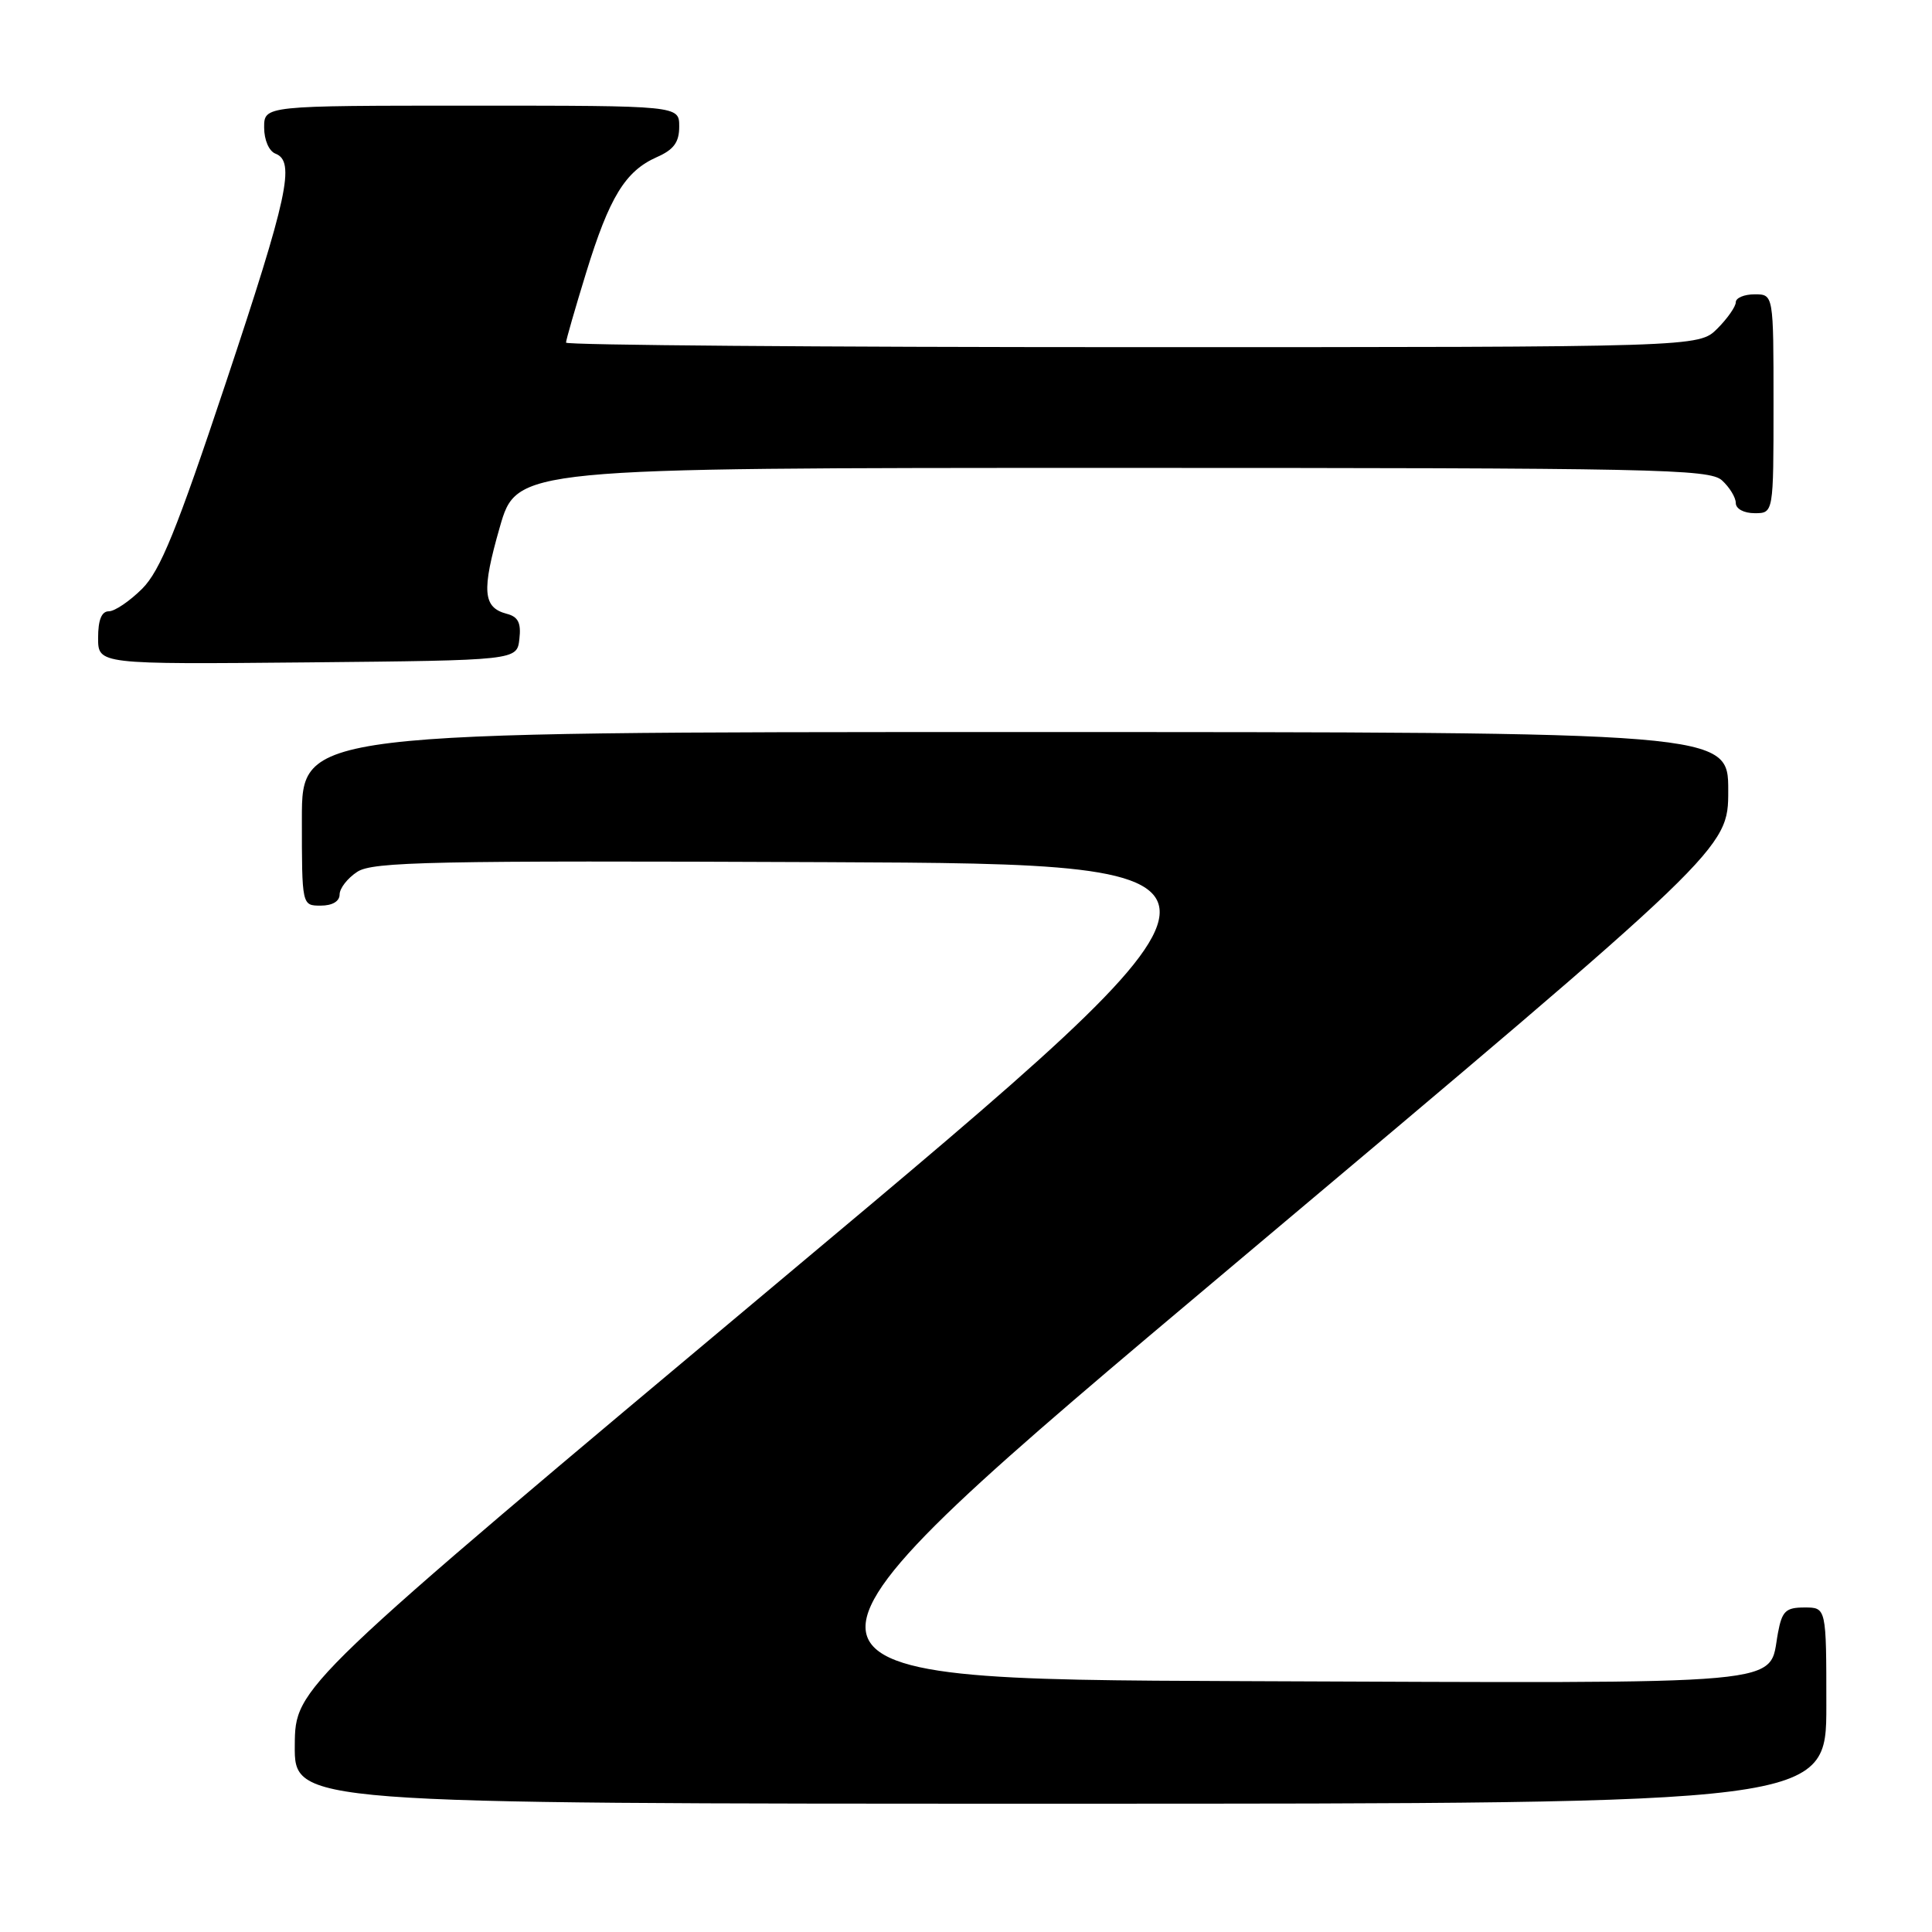 <?xml version="1.0" encoding="UTF-8" standalone="no"?>
<!DOCTYPE svg PUBLIC "-//W3C//DTD SVG 1.1//EN" "http://www.w3.org/Graphics/SVG/1.1/DTD/svg11.dtd" >
<svg xmlns="http://www.w3.org/2000/svg" xmlns:xlink="http://www.w3.org/1999/xlink" version="1.1" viewBox="0 0 256 256">
 <g >
 <path fill="currentColor"
d=" M 242.00 226.00 C 242.00 213.00 242.00 213.00 239.11 213.00 C 236.62 213.00 236.13 213.47 235.59 216.36 C 234.26 223.45 238.75 223.04 164.76 222.76 C 98.19 222.50 98.19 222.50 163.59 167.50 C 229.00 112.50 229.00 112.50 229.00 104.75 C 229.00 97.00 229.00 97.00 134.50 97.00 C 40.00 97.00 40.00 97.00 40.00 108.50 C 40.00 120.00 40.00 120.00 42.50 120.00 C 44.04 120.00 45.00 119.43 45.00 118.52 C 45.00 117.71 46.05 116.36 47.34 115.52 C 49.38 114.18 57.17 114.02 109.46 114.24 C 169.25 114.50 169.25 114.50 104.18 169.00 C 39.12 223.50 39.12 223.50 39.06 231.25 C 39.00 239.00 39.00 239.00 140.50 239.00 C 242.00 239.00 242.00 239.00 242.00 226.00 Z  M 68.82 84.68 C 69.07 82.53 68.66 81.72 67.14 81.33 C 63.98 80.50 63.80 78.30 66.22 69.87 C 68.48 62.00 68.48 62.00 147.41 62.00 C 219.45 62.00 226.50 62.14 228.17 63.65 C 229.18 64.57 230.00 65.92 230.00 66.65 C 230.00 67.42 231.07 68.00 232.50 68.00 C 235.00 68.00 235.00 68.00 235.00 53.50 C 235.00 39.00 235.00 39.00 232.50 39.00 C 231.12 39.00 230.00 39.47 230.00 40.05 C 230.00 40.62 228.90 42.20 227.55 43.55 C 225.09 46.00 225.09 46.00 150.05 46.00 C 108.77 46.00 75.00 45.73 75.00 45.40 C 75.00 45.06 76.20 40.90 77.66 36.15 C 80.74 26.13 82.85 22.68 87.01 20.83 C 89.29 19.83 90.00 18.85 90.00 16.76 C 90.00 14.00 90.00 14.00 62.50 14.00 C 35.00 14.00 35.00 14.00 35.00 16.89 C 35.00 18.54 35.64 20.03 36.50 20.36 C 39.16 21.38 38.15 26.04 29.91 50.76 C 23.40 70.29 21.24 75.60 18.84 78.01 C 17.19 79.65 15.21 81.00 14.42 81.00 C 13.46 81.00 13.00 82.14 13.00 84.52 C 13.00 88.03 13.00 88.03 40.75 87.77 C 68.50 87.50 68.50 87.50 68.82 84.68 Z "/>
</g>
</svg>